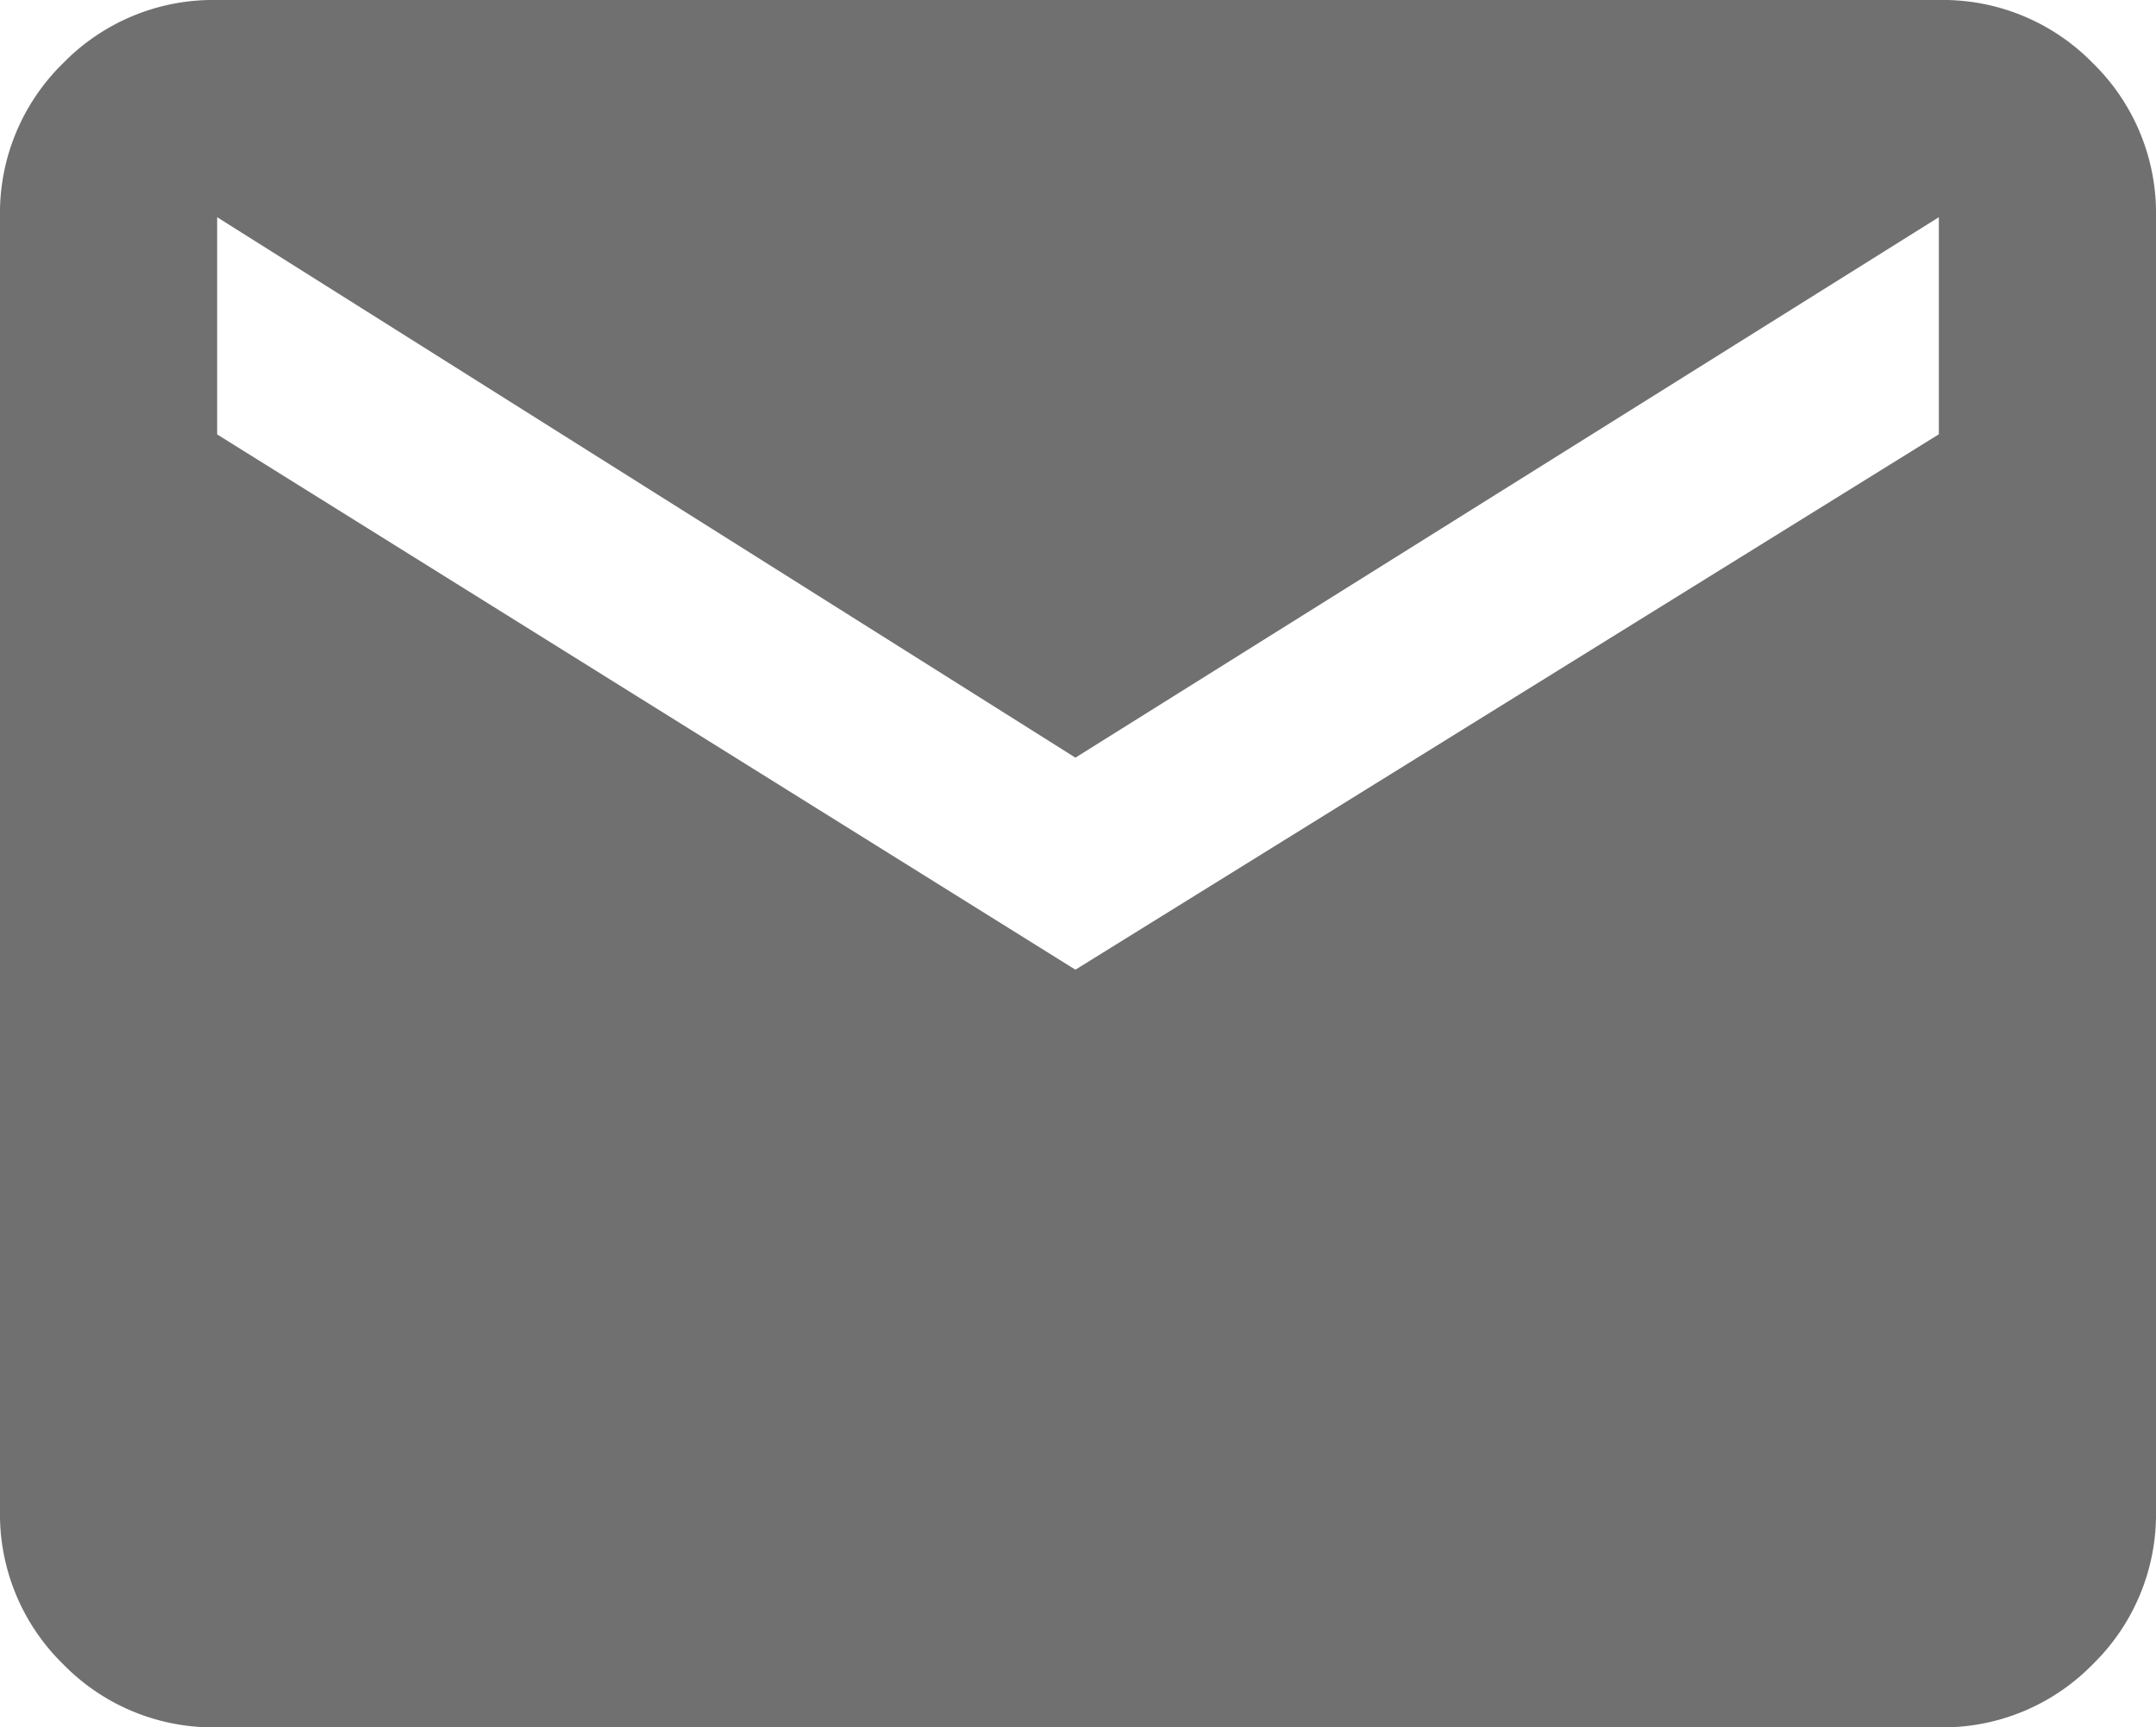 <svg xmlns="http://www.w3.org/2000/svg" viewBox="0 0 16.68 13.359">
  <defs>
    <style>
      .cls-1 {
        fill: #707070;
      }
    </style>
  </defs>
  <path id="email-icon" class="cls-1" d="M15-14.18a1.621,1.621,0,0,1,1.191.488A1.621,1.621,0,0,1,16.68-12.5v10a1.621,1.621,0,0,1-.488,1.191A1.621,1.621,0,0,1,15-.82H1.68A1.621,1.621,0,0,1,.488-1.309,1.621,1.621,0,0,1,0-2.5v-10a1.621,1.621,0,0,1,.488-1.191A1.621,1.621,0,0,1,1.68-14.18Zm0,3.359V-12.5L8.32-8.32,1.68-12.5v1.68L8.32-6.68Z" transform="translate(0 14.18)"/>
</svg>
